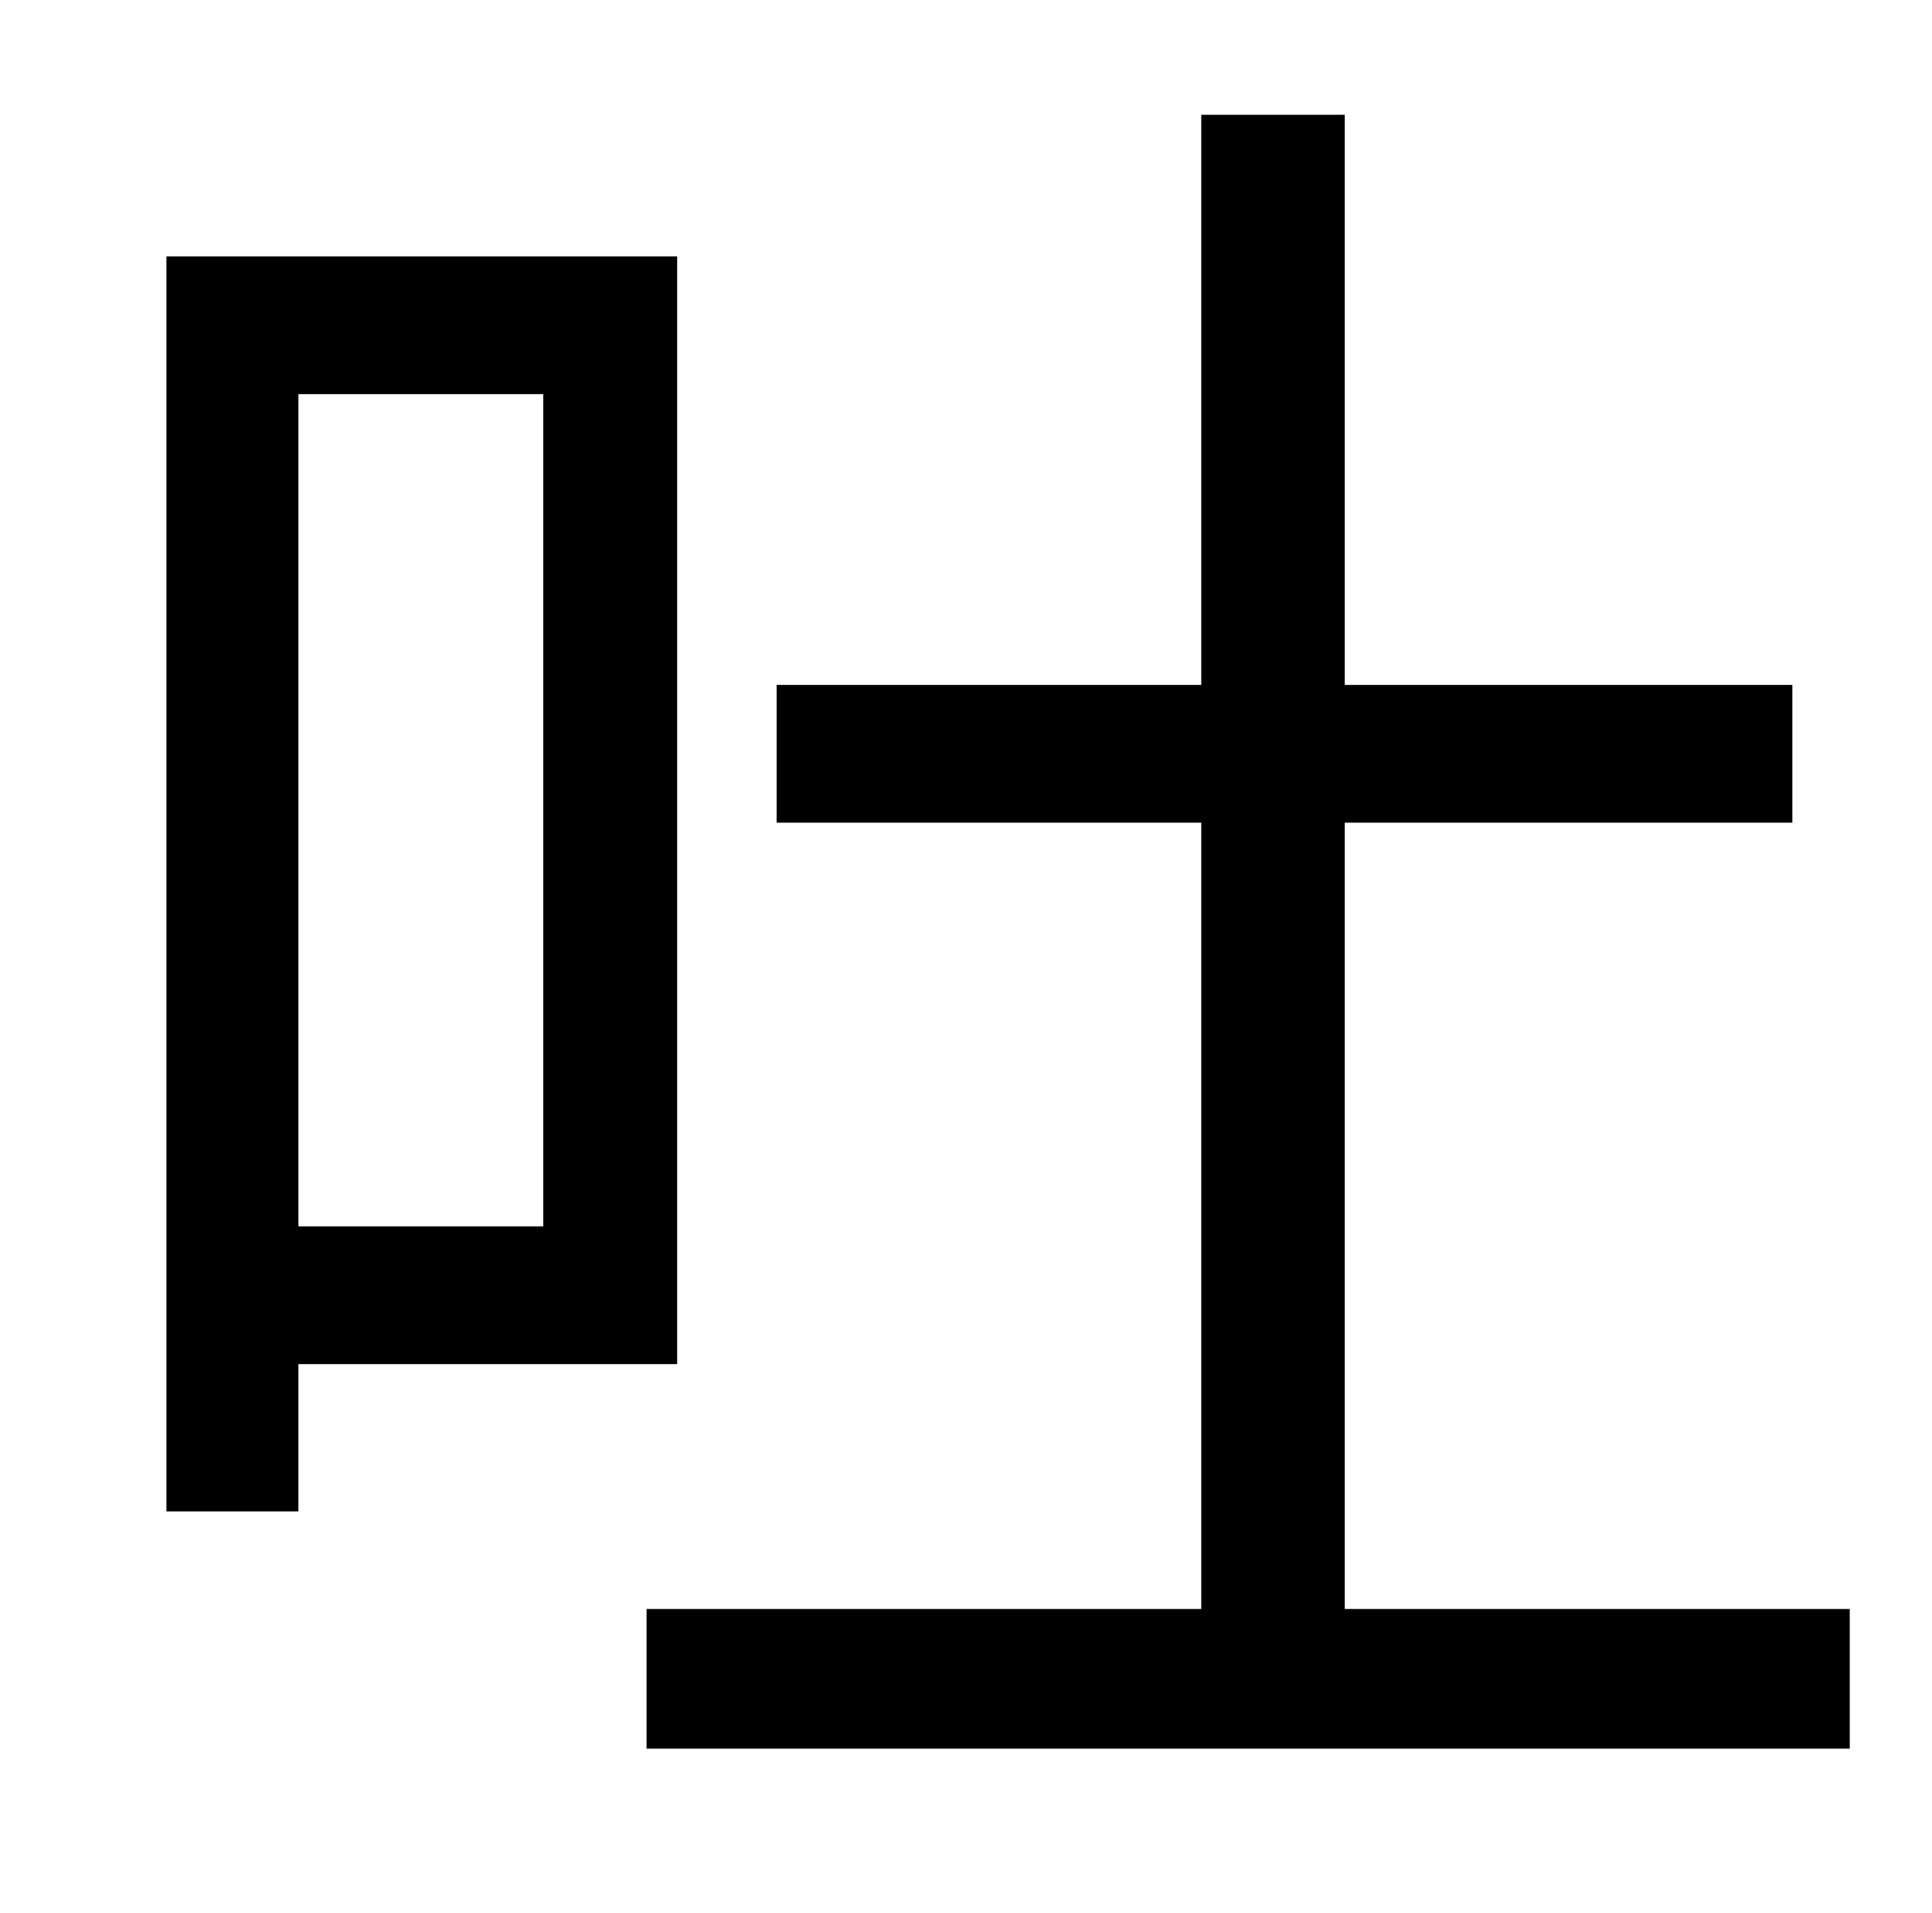 <?xml version="1.0" standalone="no"?>
<!DOCTYPE svg PUBLIC "-//W3C//DTD SVG 1.1//EN" "http://www.w3.org/Graphics/SVG/1.1/DTD/svg11.dtd" >
<svg xmlns="http://www.w3.org/2000/svg" xmlns:xlink="http://www.w3.org/1999/xlink" version="1.1" viewBox="-10 0 1010 1000">
   <path fill="currentColor"
d="M274 206h-128v435h128v-435zM344 713h-198v77h-69v-656h267v579zM693 841h264v73h-629v-73h290v-411h-222v-72h222v-298h75v298h234v72h-234v411z" />
</svg>
